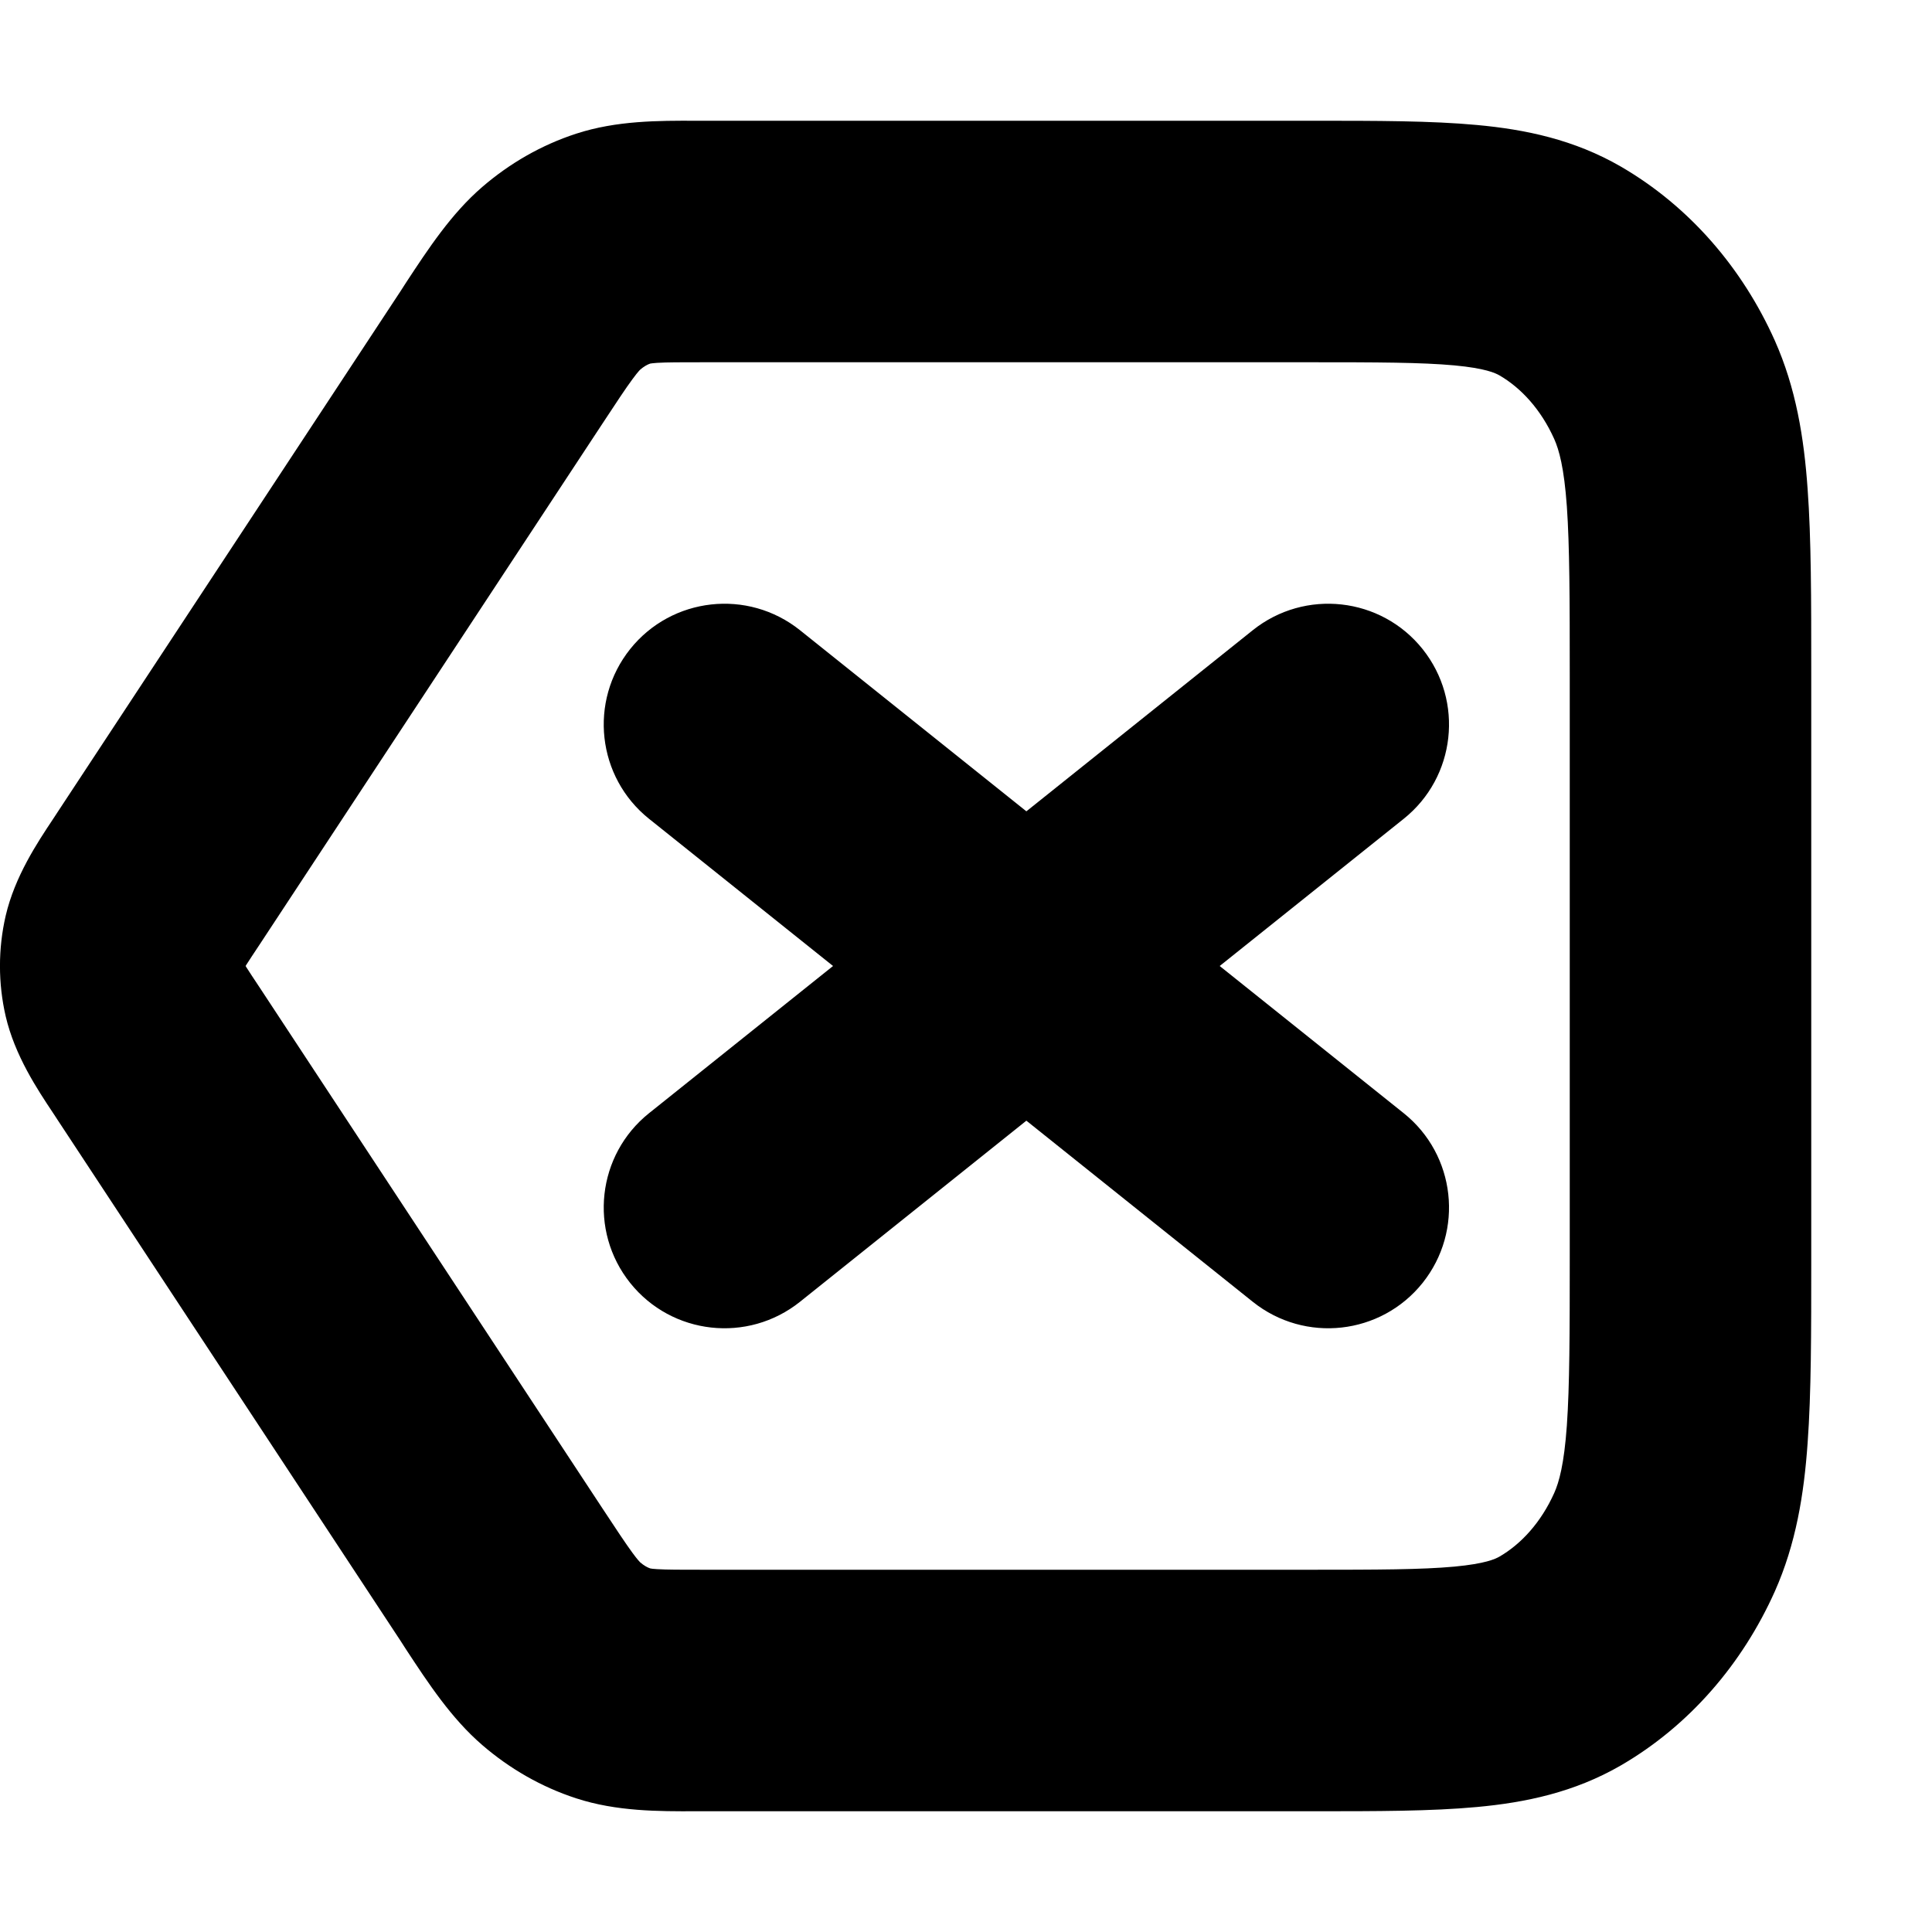 <svg width="16" height="16" viewBox="0 0 16 16" xmlns="http://www.w3.org/2000/svg">
<path fill-rule="evenodd" clip-rule="evenodd" d="M5.76 1C5.786 1 5.812 1 5.838 1L10.883 1C11.4 1 11.854 1 12.23 1.035C12.633 1.072 13.037 1.156 13.424 1.38C13.992 1.71 14.43 2.221 14.698 2.82C14.873 3.213 14.94 3.623 14.97 4.051C15 4.462 15 4.965 15 5.565V10.435C15 11.035 15 11.538 14.97 11.949C14.94 12.377 14.873 12.787 14.698 13.18C14.43 13.778 13.992 14.29 13.424 14.62C13.037 14.844 12.633 14.928 12.23 14.965C11.854 15 11.4 15 10.883 15L5.838 15C5.812 15 5.786 15 5.76 15C5.456 15.001 5.106 15.002 4.772 14.893C4.483 14.799 4.22 14.647 3.993 14.451C3.737 14.23 3.547 13.94 3.363 13.66C3.348 13.636 3.333 13.613 3.318 13.59L0.474 9.27C0.463 9.252 0.45 9.234 0.438 9.215C0.309 9.021 0.123 8.742 0.047 8.416C-0.016 8.143 -0.016 7.857 0.047 7.584C0.123 7.258 0.309 6.979 0.438 6.785C0.45 6.766 0.463 6.748 0.474 6.73L3.318 2.41C3.333 2.387 3.348 2.364 3.363 2.34C3.547 2.06 3.737 1.77 3.993 1.549C4.22 1.353 4.483 1.201 4.772 1.107C5.106 0.998 5.456 0.999 5.76 1ZM5.38 3.012C5.38 3.012 5.381 3.011 5.382 3.011ZM5.385 3.011C5.392 3.01 5.41 3.007 5.442 3.005C5.523 3 5.633 3 5.838 3H10.841C11.412 3 11.773 3.001 12.045 3.026C12.301 3.05 12.384 3.089 12.42 3.11C12.595 3.212 12.761 3.389 12.872 3.637C12.911 3.725 12.953 3.871 12.976 4.194C12.999 4.525 13 4.955 13 5.6V10.4C13 11.045 12.999 11.475 12.976 11.806C12.953 12.129 12.911 12.275 12.872 12.363C12.761 12.611 12.595 12.788 12.42 12.89C12.384 12.911 12.301 12.95 12.045 12.974C11.773 12.999 11.412 13 10.841 13H5.838C5.633 13 5.523 13 5.442 12.995C5.41 12.993 5.392 12.991 5.385 12.989C5.361 12.981 5.332 12.965 5.301 12.938C5.298 12.935 5.279 12.916 5.238 12.86C5.18 12.781 5.11 12.675 4.988 12.49L2.145 8.17C2.101 8.104 2.068 8.054 2.04 8.01C2.038 8.006 2.036 8.003 2.034 8C2.036 7.997 2.038 7.994 2.04 7.99C2.068 7.946 2.101 7.896 2.145 7.83L4.988 3.51C5.11 3.325 5.18 3.218 5.238 3.14C5.29 3.069 5.306 3.058 5.301 3.062C5.332 3.035 5.361 3.019 5.385 3.011ZM5.38 12.989C5.38 12.989 5.381 12.989 5.382 12.989ZM5.219 5.375C5.564 4.944 6.193 4.874 6.625 5.219L8.5 6.719L10.375 5.219C10.807 4.874 11.436 4.944 11.781 5.375C12.126 5.807 12.056 6.436 11.625 6.781L10.101 8L11.625 9.219C12.056 9.564 12.126 10.193 11.781 10.625C11.436 11.056 10.807 11.126 10.375 10.781L8.5 9.281L6.625 10.781C6.193 11.126 5.564 11.056 5.219 10.625C4.874 10.193 4.944 9.564 5.375 9.219L6.899 8L5.375 6.781C4.944 6.436 4.874 5.807 5.219 5.375Z"/>
</svg>
